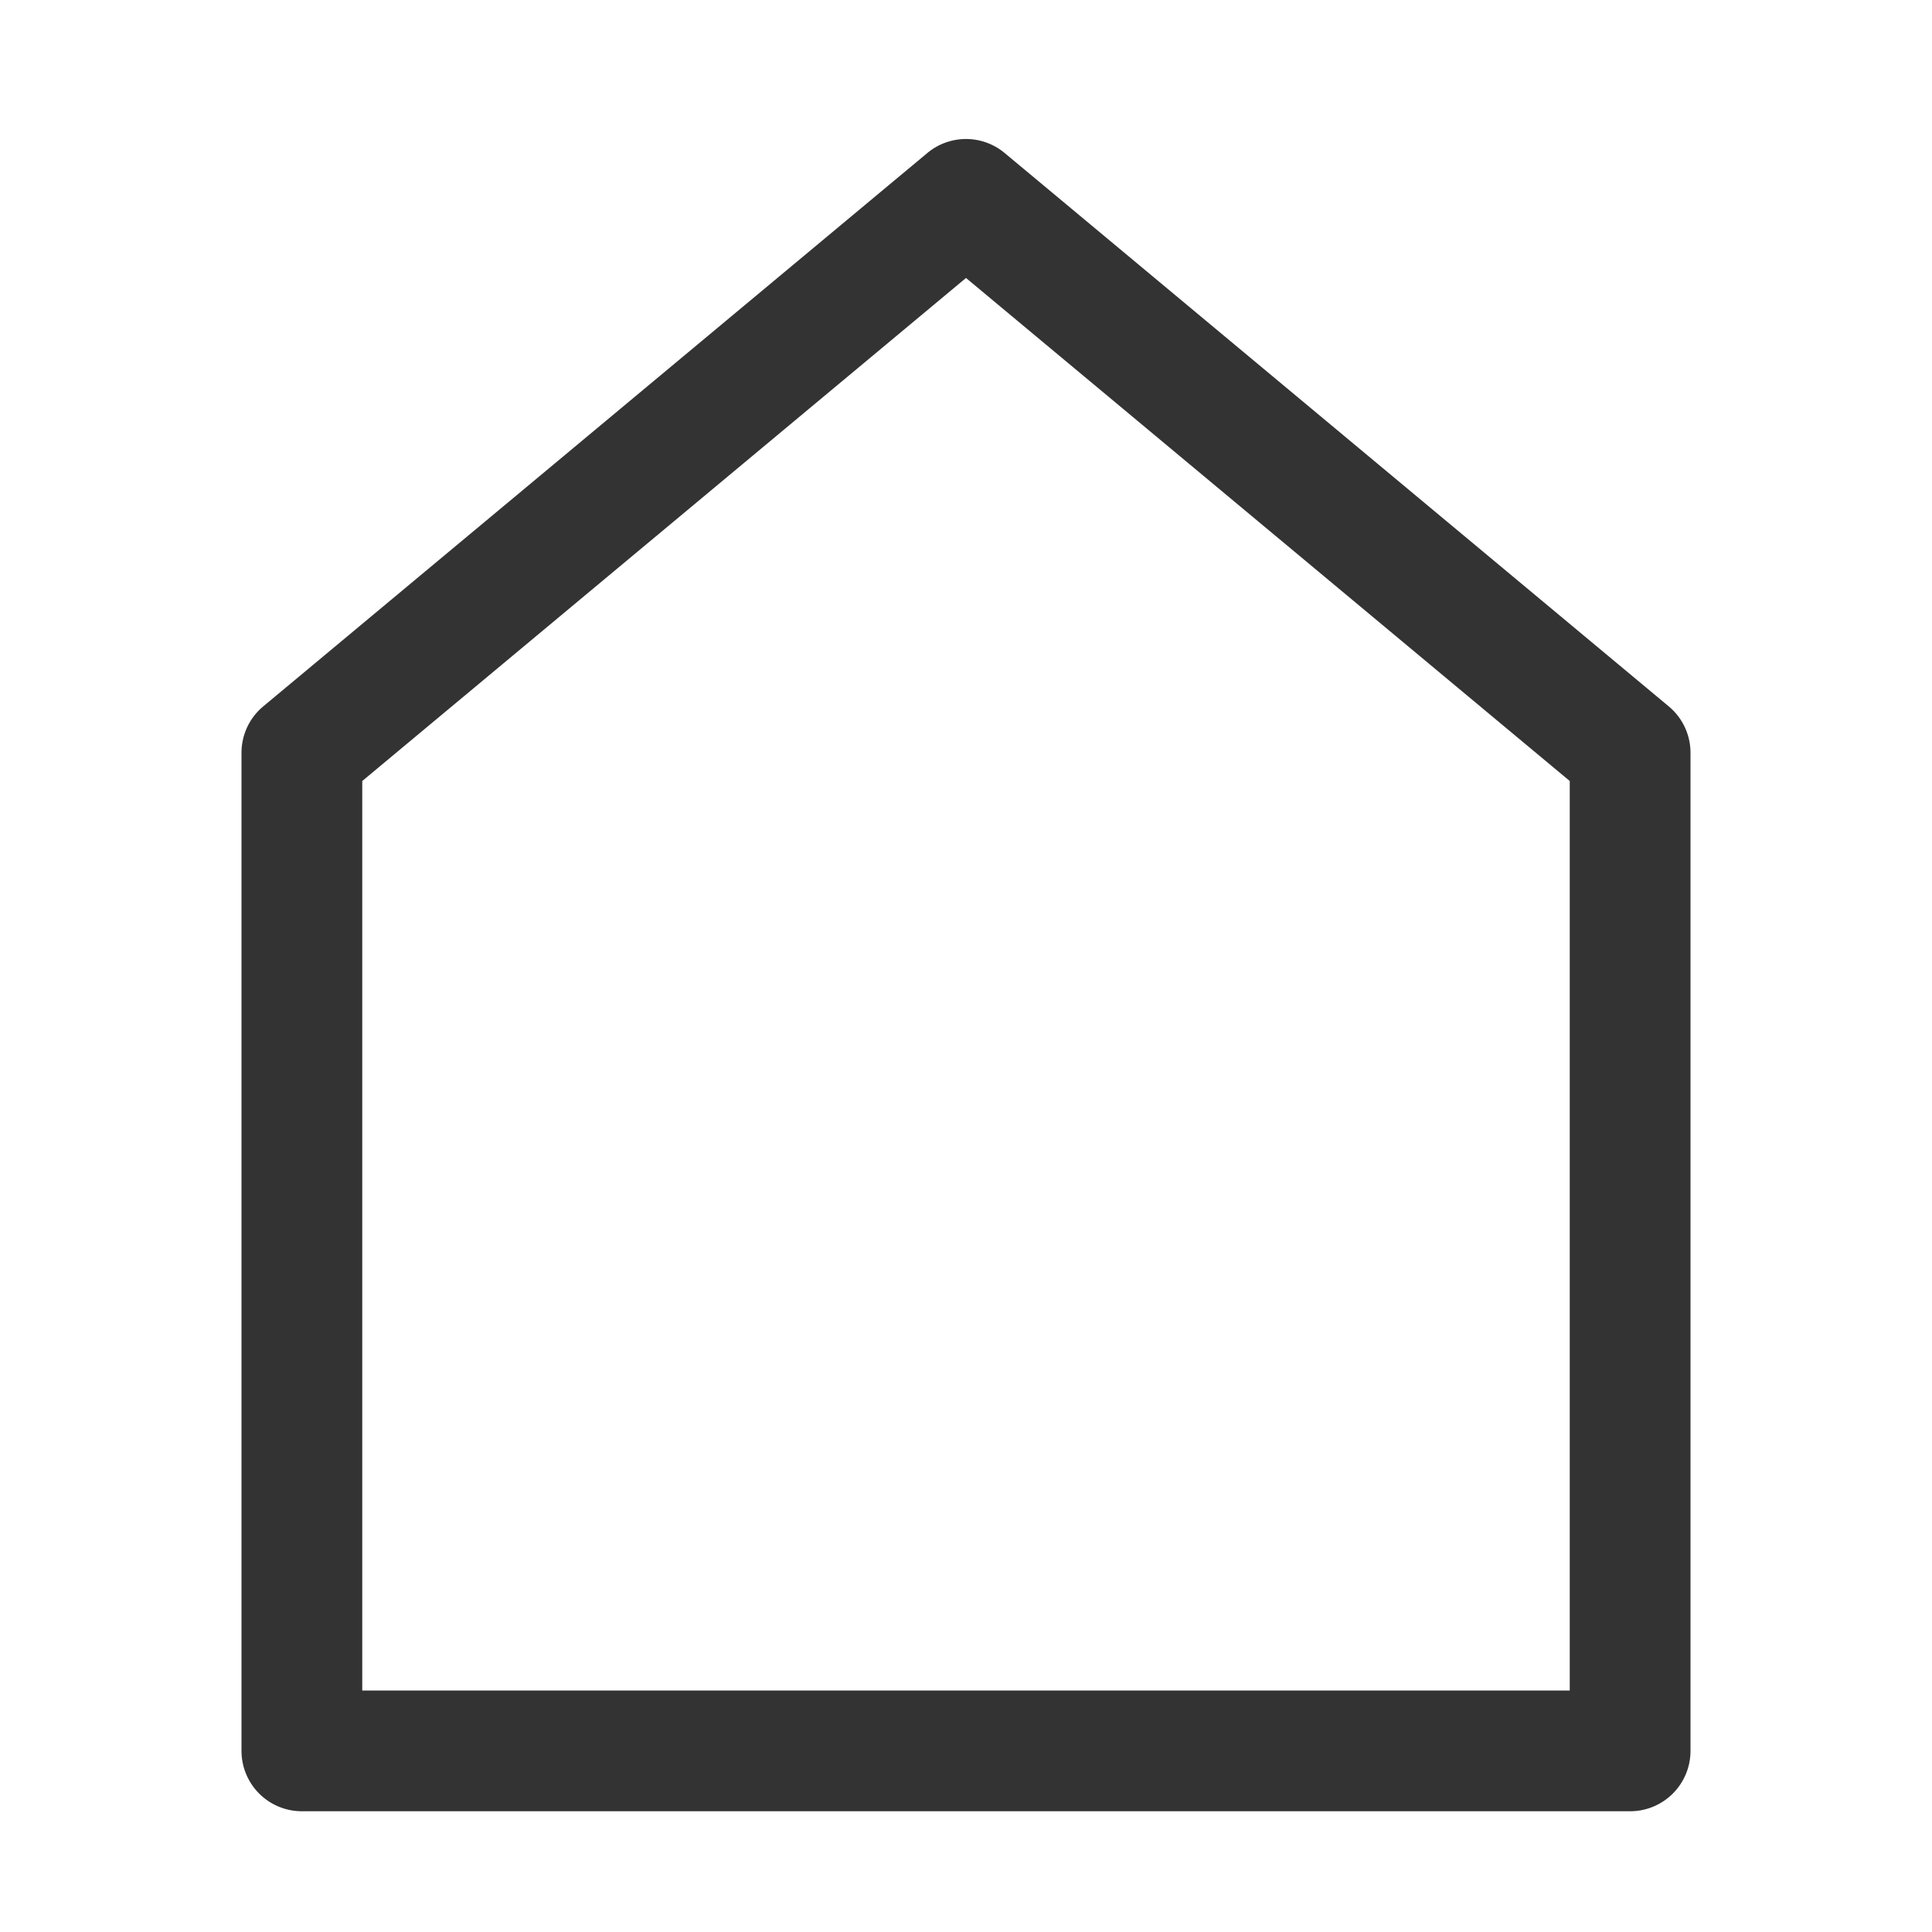 <svg class="icon" width="200" height="200" viewBox="0 0 1024 1024" xmlns="http://www.w3.org/2000/svg"><path fill="#333" d="M192 413.952V896h640V413.952L512 147.328 192 413.952zM139.52 374.4l352-293.312a32 32 0 0140.96 0l352 293.312A32 32 0 01896 398.976V928a32 32 0 01-32 32H160a32 32 0 01-32-32V398.976a32 32 0 0111.52-24.576z"/></svg>